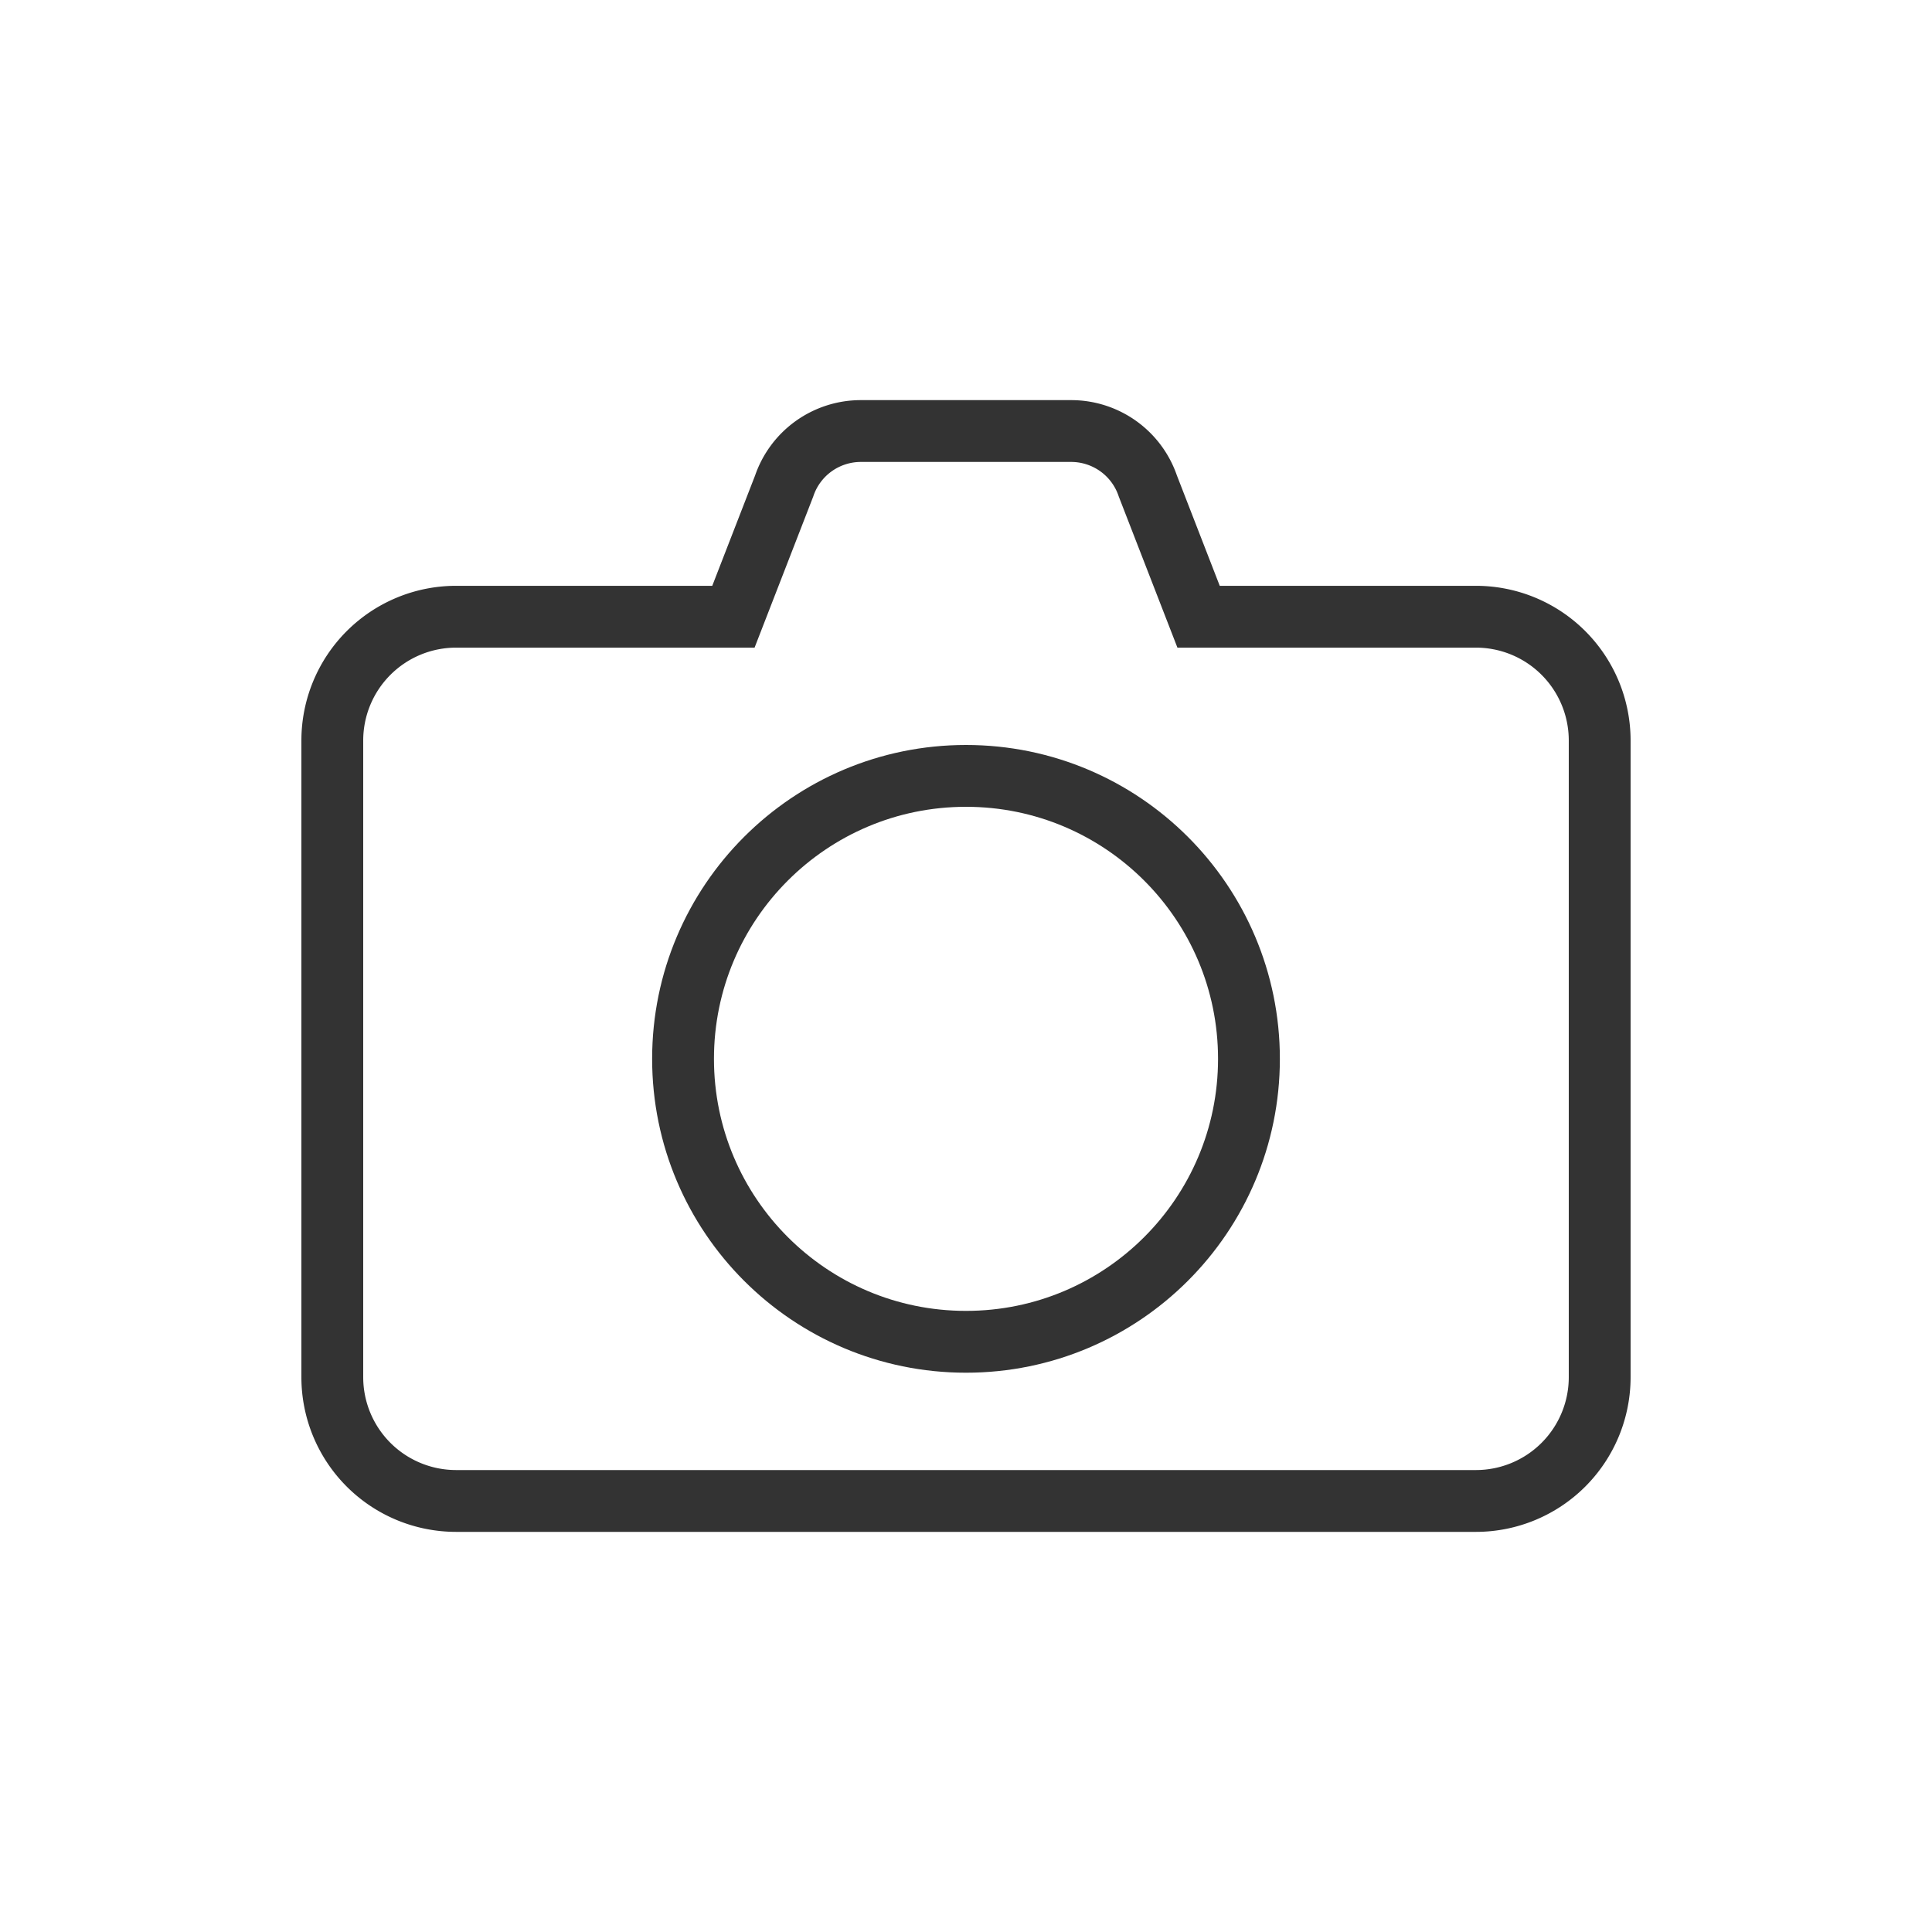<?xml version="1.0" encoding="utf-8"?><svg xml:space="preserve" viewBox="0 0 100 100" y="0" x="0" xmlns="http://www.w3.org/2000/svg" id="圖層_1" version="1.1" width="200px" height="200px" xmlns:xlink="http://www.w3.org/1999/xlink" style="width:100%;height:100%;background-size:initial;background-repeat-y:initial;background-repeat-x:initial;background-position-y:initial;background-position-x:initial;background-origin:initial;background-image:initial;background-color:rgb(255, 255, 255);background-clip:initial;background-attachment:initial;animation-play-state:paused" ><g class="ldl-scale" style="transform-origin:50% 50%;transform:rotate(0deg) scale(0.8, 0.8);animation-play-state:paused" ><path stroke-miterlimit="10" stroke-width="4" stroke="#333" fill="none" d="M82.991 27.402H65.048l-3.283-8.457a5.237 5.237 0 0 0-4.96-3.557h-13.61a5.237 5.237 0 0 0-4.96 3.557l-3.283 8.457H17.009A8.01 8.01 0 0 0 9 35.412v41.191a8.01 8.01 0 0 0 8.009 8.009H82.99a8.009 8.009 0 0 0 8.009-8.009V35.412a8.008 8.008 0 0 0-8.008-8.01z" style="stroke:rgb(51, 51, 51);animation-play-state:paused" ></path>
<circle stroke-miterlimit="10" stroke-width="4" stroke="#333" fill="none" r="18.307" cy="56.007" cx="50" style="stroke:rgb(51, 51, 51);animation-play-state:paused" ></circle>
</g><!-- generated by https://loading.io/ --></svg>